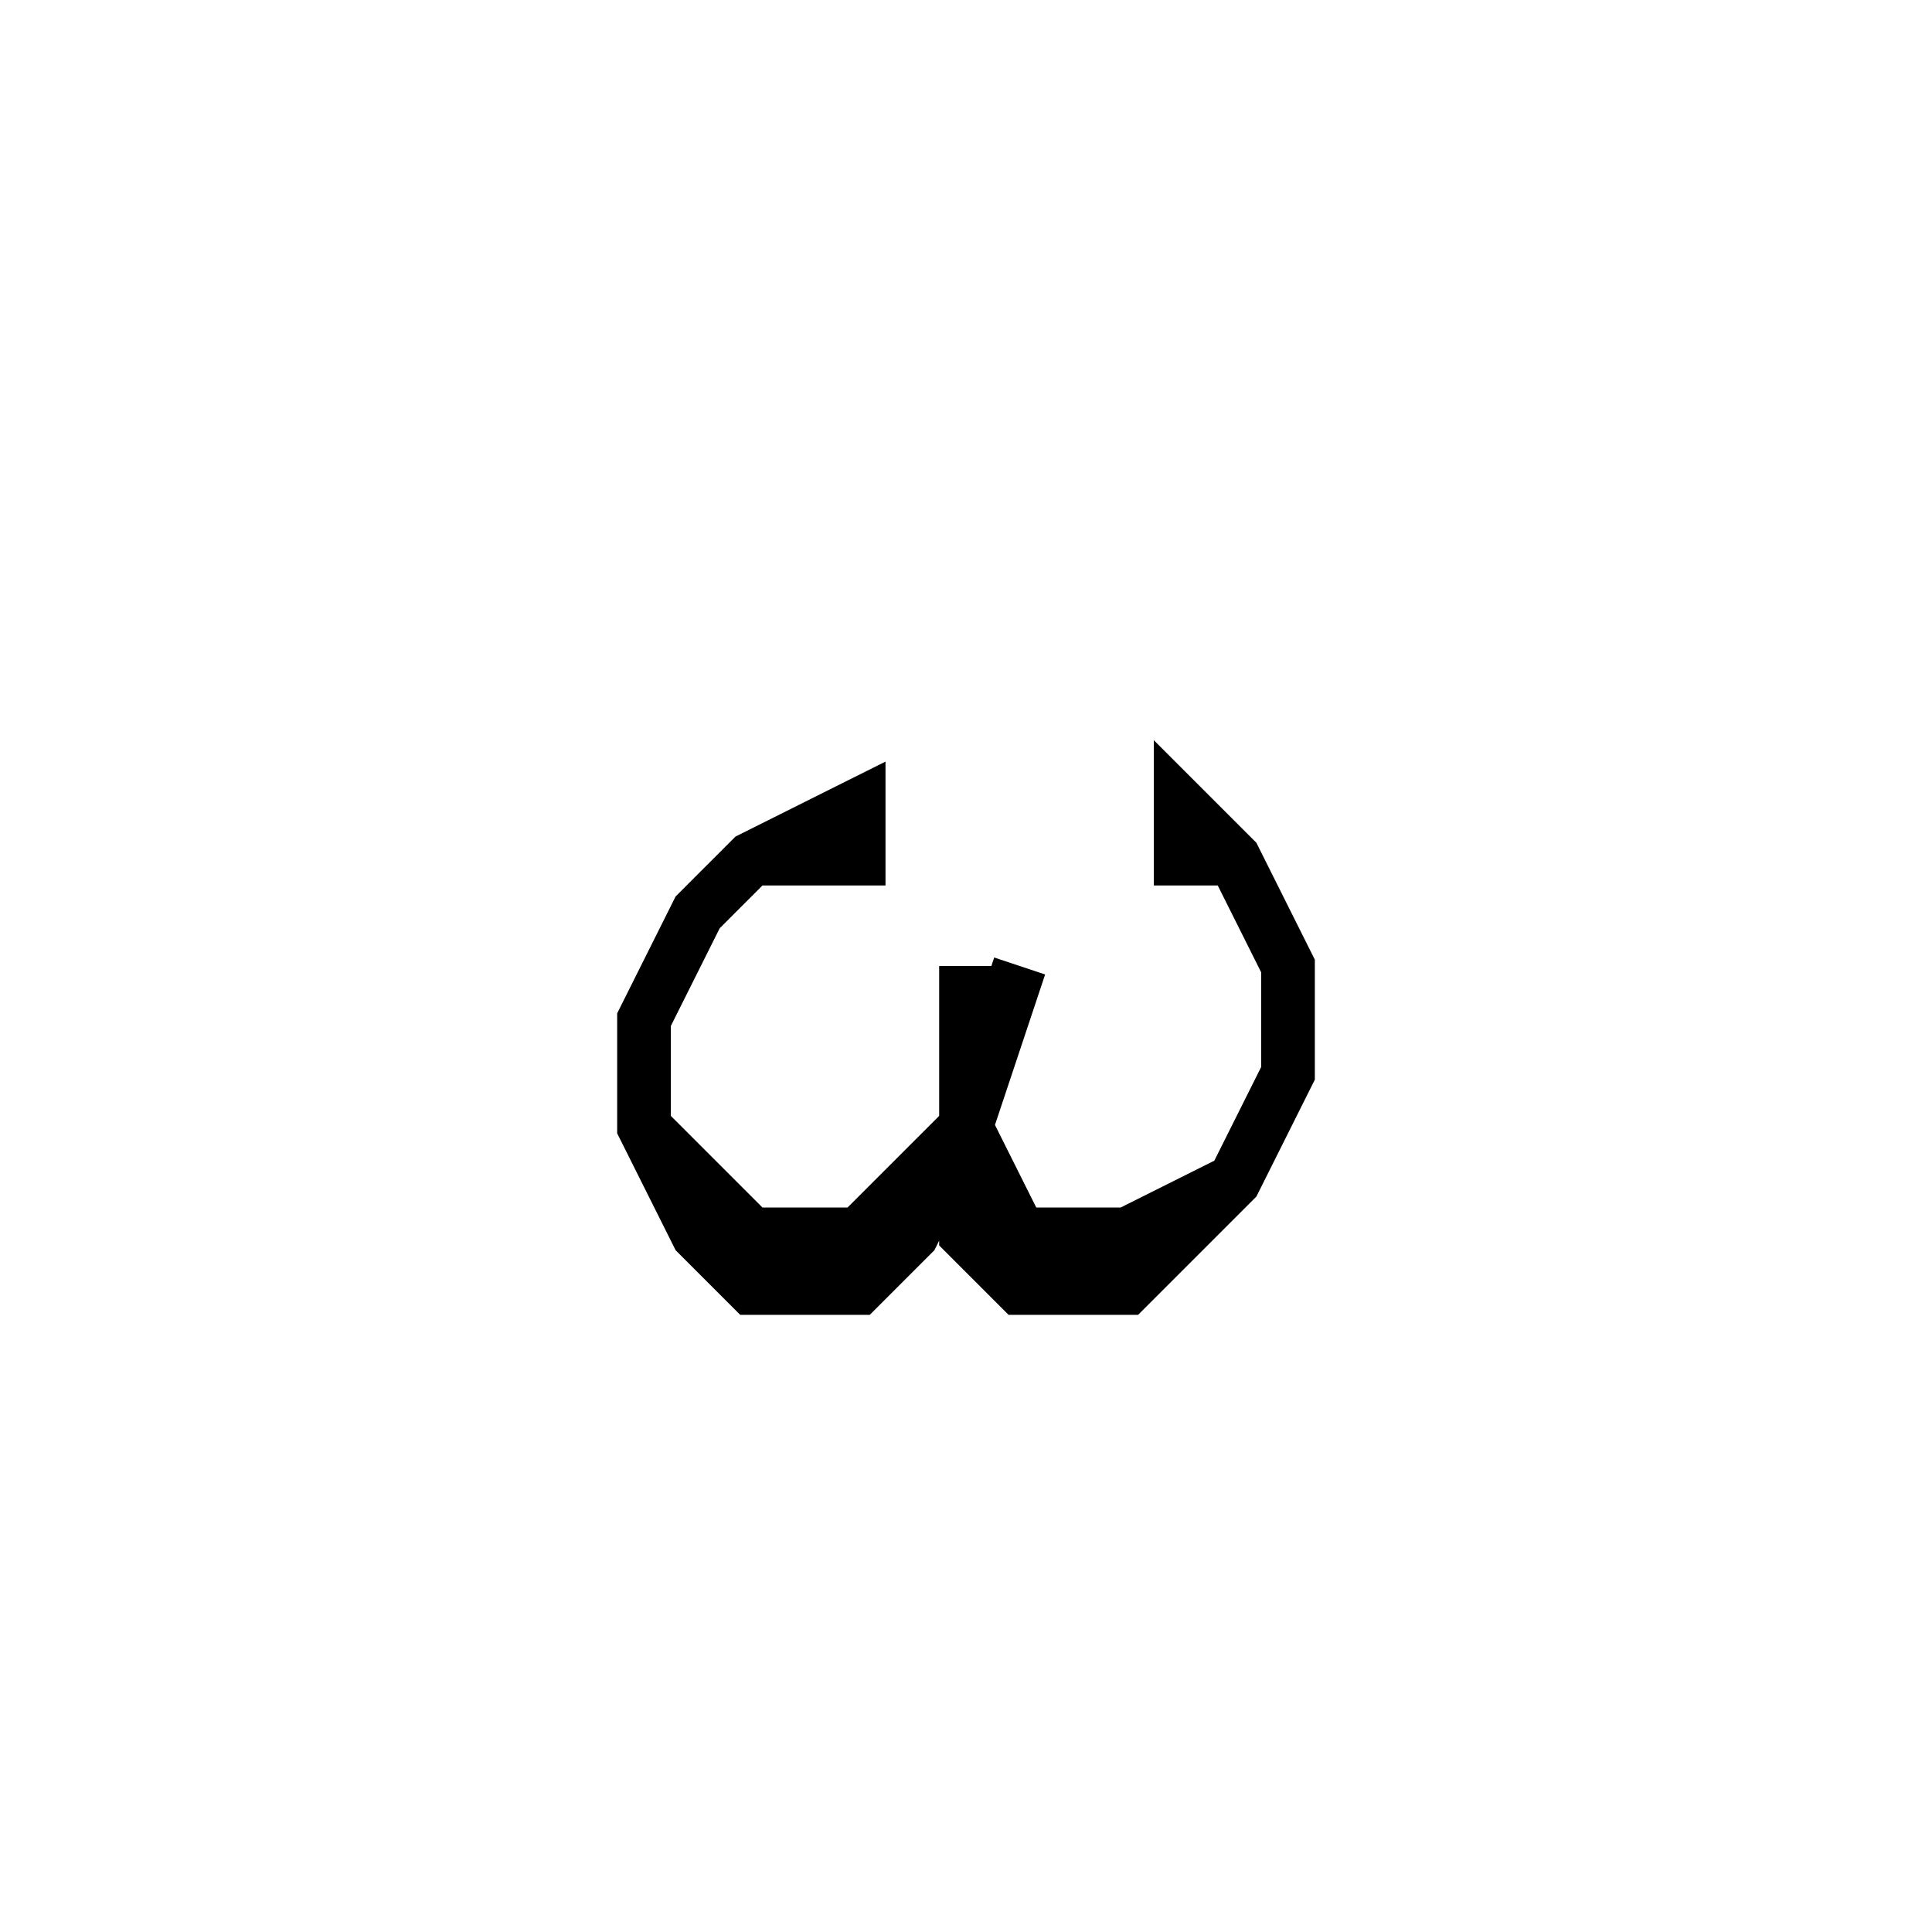 <svg xmlns='http://www.w3.org/2000/svg' 
xmlns:xlink='http://www.w3.org/1999/xlink' 
viewBox = '-18 -18 36 36' >
<path d = '
	M -4, -2
	L -2, -2
	L -2, -3
	L -4, -2
	L -5, -1
	L -6, 1
	L -6, 3
	L -5, 5
	L -4, 6
	L -2, 6
	L -1, 5
	L 0, 3
	L 1, 0

	M -6, 3
	L -4, 5
	L -2, 5
	L 0, 3

	M 0, 0
	L 0, 5
	L 1, 6
	L 3, 6
	L 5, 4
	L 6, 2
	L 6, 0
	L 5, -2
	L 4, -3
	L 4, -2
	L 5, -2

	M 0, 3
	L 1, 5
	L 3, 5
	L 5, 4

' fill='none' stroke='black' />
</svg>